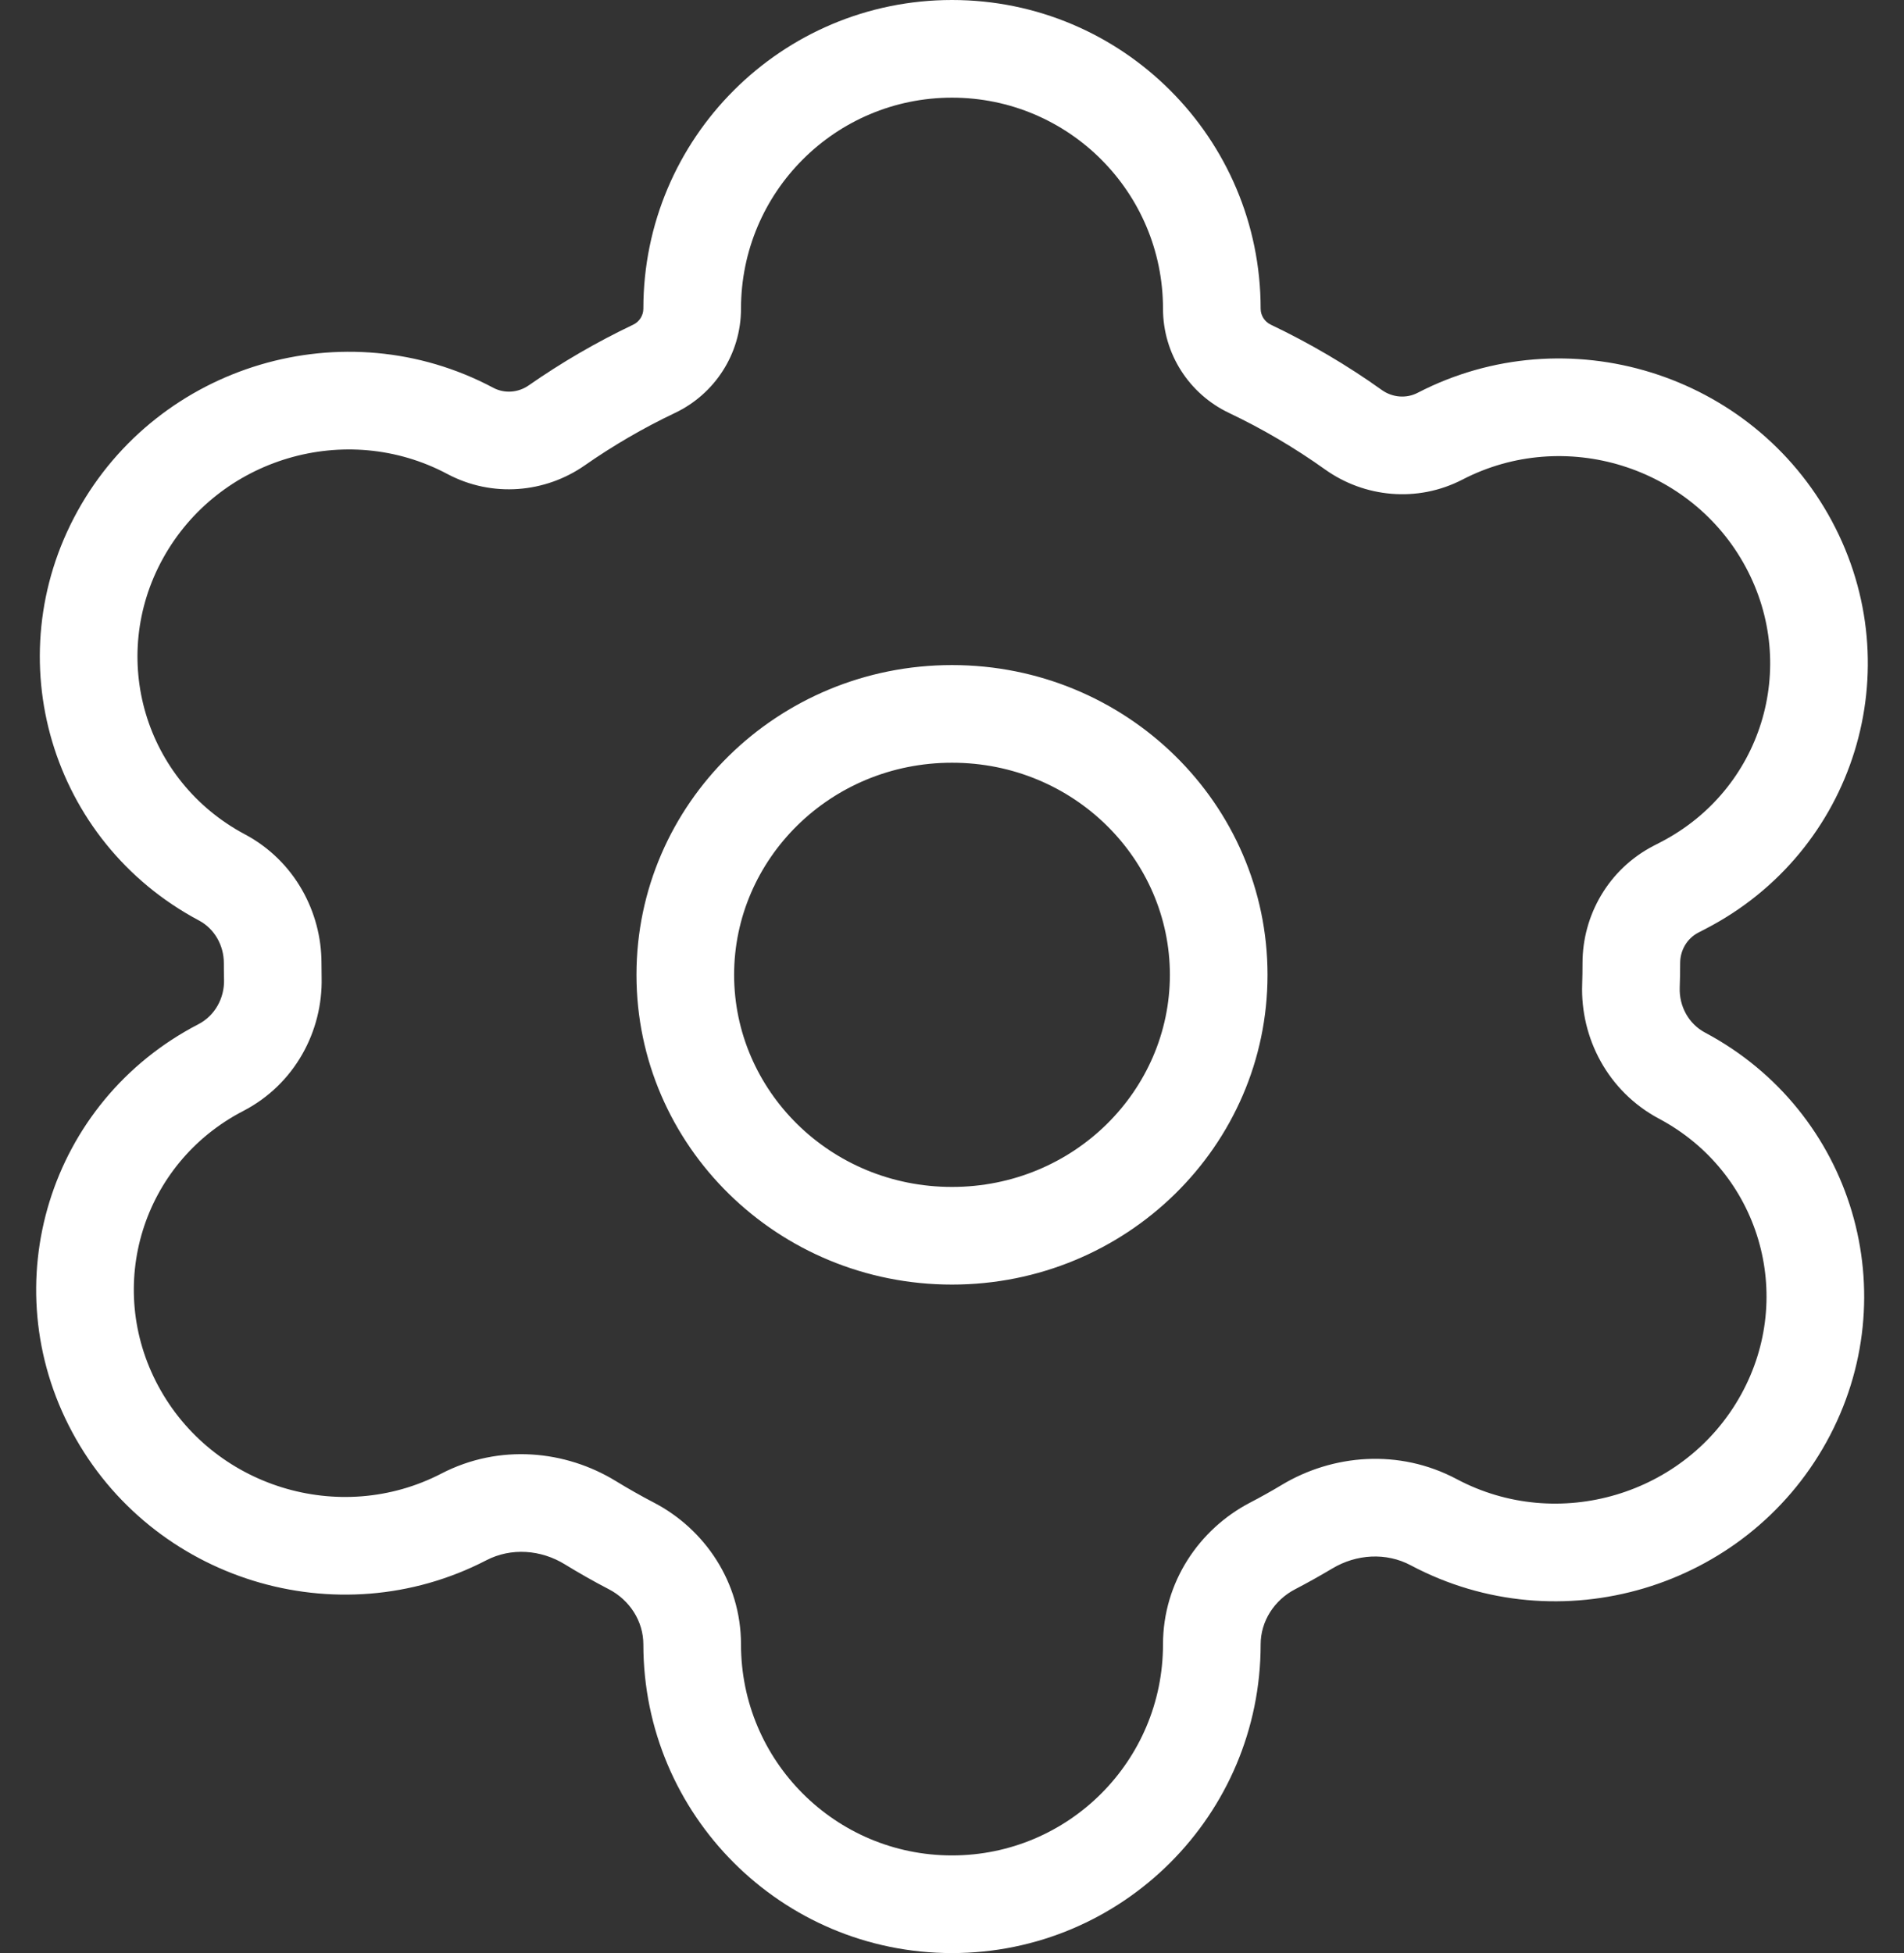 <svg width="39" height="40" viewBox="0 0 39 40" fill="none" xmlns="http://www.w3.org/2000/svg">
<rect x="0" y="0" width="39" height="40" fill="#333333" stroke="none"/>
<g clip-path="url(#clip0_1_79)">
<path fill-rule="evenodd" clip-rule="evenodd" d="M23.822 6.322C23.822 3.935 21.887 2 19.5 2C17.113 2 15.178 3.935 15.178 6.322C15.178 7.252 14.636 8.072 13.828 8.456C13.178 8.765 12.558 9.126 11.975 9.533C11.17 10.094 10.085 10.198 9.162 9.707C7.088 8.604 4.474 9.38 3.338 11.437C2.214 13.473 2.964 15.995 5.017 17.088C6.037 17.631 6.585 18.683 6.585 19.723C6.585 19.822 6.586 19.921 6.588 20.019C6.614 21.113 6.041 22.205 4.983 22.753C2.918 23.822 2.14 26.336 3.241 28.384C4.353 30.453 6.957 31.259 9.042 30.179C10.233 29.562 11.588 29.704 12.614 30.333C12.87 30.489 13.132 30.638 13.399 30.777C14.43 31.315 15.178 32.398 15.178 33.678C15.178 36.065 17.113 38 19.5 38C21.887 38 23.822 36.065 23.822 33.678C23.822 32.398 24.57 31.315 25.601 30.777C25.826 30.66 26.046 30.537 26.262 30.407C27.296 29.789 28.653 29.663 29.838 30.293C31.912 31.396 34.526 30.62 35.662 28.563C36.786 26.527 36.036 24.005 33.983 22.912C32.93 22.352 32.369 21.253 32.408 20.159C32.413 20.014 32.415 19.869 32.415 19.723C32.415 18.749 32.944 17.803 33.868 17.324L34.017 17.247C36.082 16.178 36.86 13.664 35.759 11.616C34.648 9.547 32.044 8.741 29.958 9.821C29.027 10.303 27.942 10.186 27.142 9.615C26.525 9.175 25.866 8.786 25.172 8.456C24.364 8.072 23.822 7.252 23.822 6.322ZM19.5 0C22.991 0 25.822 2.83 25.822 6.322C25.822 6.462 25.904 6.59 26.031 6.65C26.831 7.031 27.592 7.479 28.305 7.988C28.52 8.141 28.803 8.167 29.038 8.045C32.094 6.463 35.892 7.638 37.521 10.669C39.15 13.701 37.993 17.441 34.937 19.023L34.788 19.1C34.556 19.22 34.415 19.462 34.415 19.723C34.415 19.893 34.412 20.061 34.406 20.229C34.393 20.608 34.588 20.968 34.923 21.147C37.962 22.763 39.076 26.517 37.413 29.53C35.749 32.543 31.937 33.675 28.898 32.059C28.392 31.789 27.781 31.829 27.289 32.124C27.039 32.273 26.785 32.415 26.526 32.55C26.103 32.771 25.822 33.201 25.822 33.678C25.822 37.17 22.991 40 19.5 40C16.009 40 13.178 37.17 13.178 33.678C13.178 33.201 12.897 32.771 12.474 32.55C12.166 32.39 11.864 32.219 11.569 32.038C11.081 31.738 10.471 31.691 9.962 31.955C6.906 33.537 3.108 32.362 1.479 29.331C-0.15 26.299 1.007 22.559 4.063 20.977C4.4 20.803 4.598 20.445 4.589 20.067C4.586 19.953 4.585 19.838 4.585 19.723C4.585 19.364 4.395 19.022 4.077 18.853C1.038 17.237 -0.076 13.483 1.587 10.47C3.251 7.457 7.063 6.325 10.102 7.941C10.334 8.065 10.615 8.043 10.831 7.892C11.504 7.423 12.219 7.007 12.969 6.65C13.096 6.59 13.178 6.462 13.178 6.322C13.178 2.83 16.009 0 19.5 0ZM15.037 19.965C15.037 22.33 17 24.309 19.5 24.309C22 24.309 23.963 22.33 23.963 19.965C23.963 17.601 22 15.621 19.5 15.621C17 15.621 15.037 17.601 15.037 19.965ZM13.037 19.965C13.037 23.469 15.931 26.309 19.5 26.309C23.069 26.309 25.963 23.469 25.963 19.965C25.963 16.462 23.069 13.621 19.5 13.621C15.931 13.621 13.037 16.462 13.037 19.965Z" fill="white"/>
</g>
<defs>
<clipPath id="clip0_1_79">
<rect width="39" height="40" fill="white"/>
</clipPath>
</defs>
</svg>

